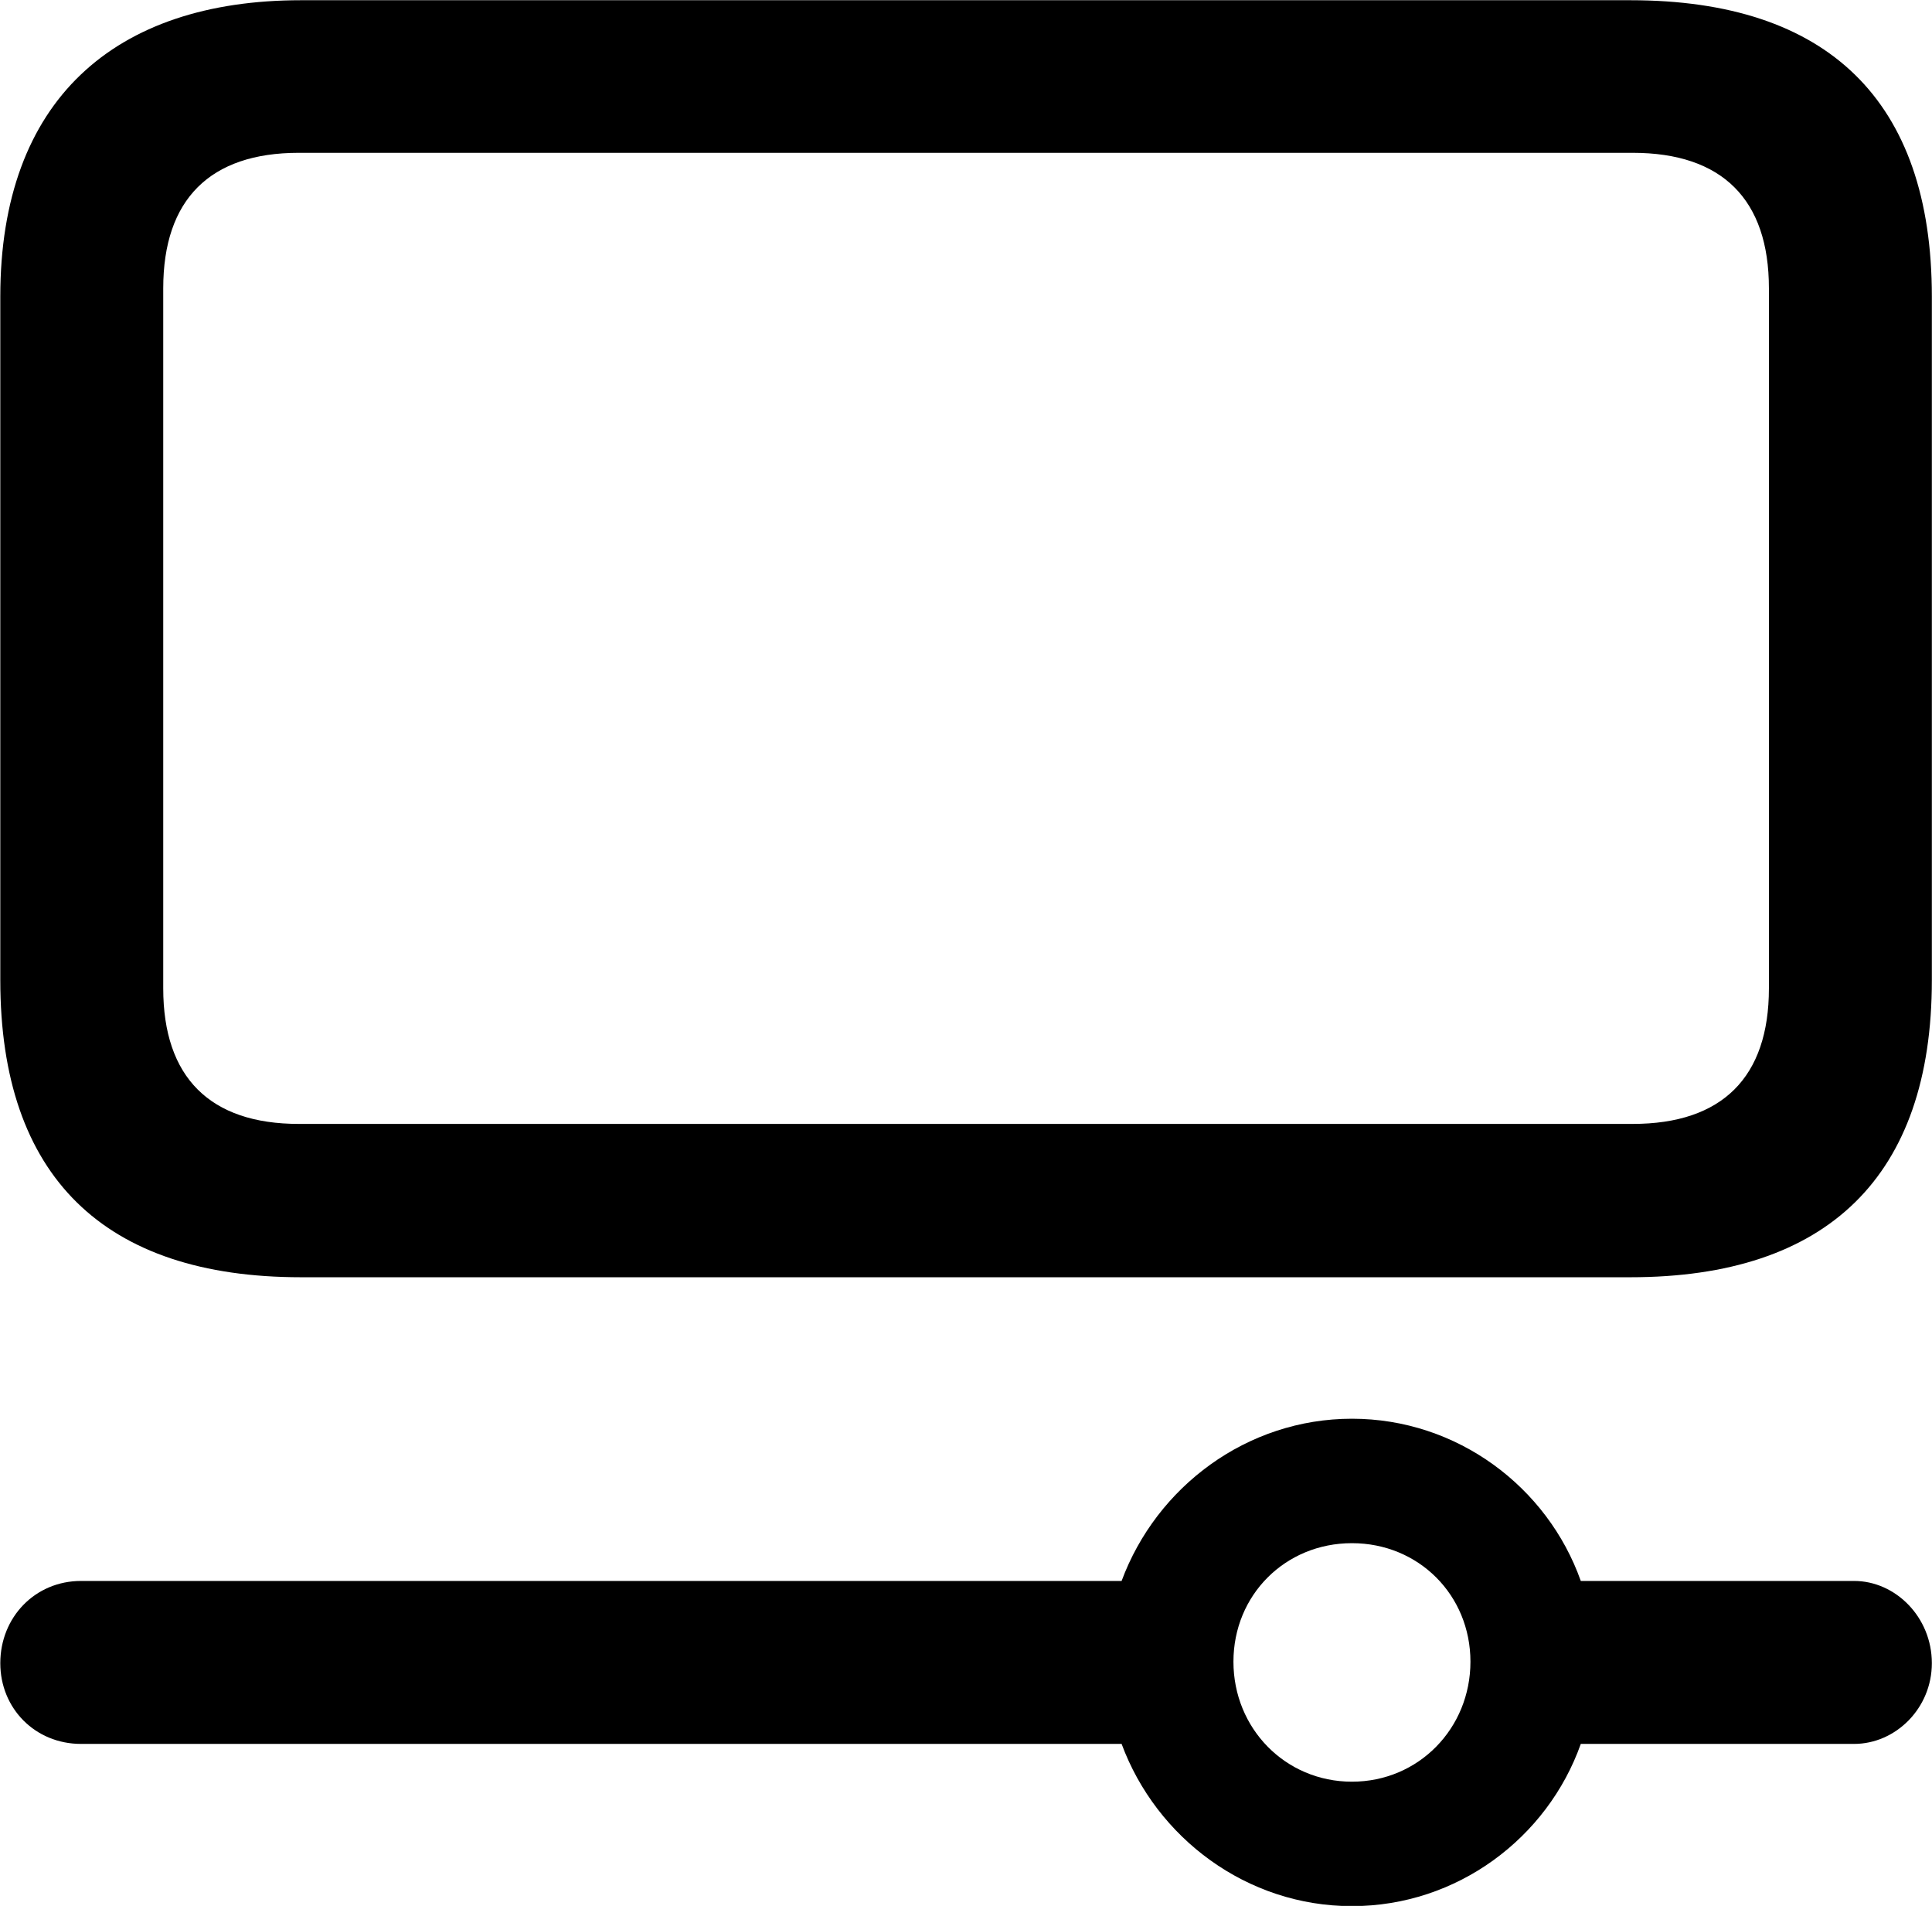 
<svg
    viewBox="0 0 26.086 25.73"
    xmlns="http://www.w3.org/2000/svg"
>
    <path
        fill="inherit"
        d="M4.064 17.243H22.014C24.674 17.243 26.084 15.883 26.084 13.233V4.003C26.084 1.353 24.674 0.003 22.014 0.003H4.064C1.544 0.003 0.004 1.353 0.004 4.003V13.233C0.004 15.883 1.404 17.243 4.064 17.243ZM4.034 15.173C2.834 15.173 2.204 14.543 2.204 13.343V3.893C2.204 2.693 2.834 2.063 4.034 2.063H22.044C23.254 2.063 23.884 2.693 23.884 3.893V13.343C23.884 14.543 23.254 15.173 22.044 15.173ZM18.254 25.733C19.674 25.733 20.894 24.813 21.344 23.543H25.034C25.594 23.543 26.084 23.063 26.084 22.453C26.084 21.833 25.594 21.343 25.034 21.343H21.344C20.894 20.073 19.674 19.153 18.254 19.153C16.834 19.153 15.614 20.073 15.144 21.343H1.094C0.474 21.343 0.004 21.833 0.004 22.453C0.004 23.063 0.474 23.543 1.094 23.543H15.144C15.614 24.813 16.834 25.733 18.254 25.733ZM18.254 24.053C17.354 24.053 16.654 23.333 16.654 22.433C16.654 21.533 17.354 20.833 18.254 20.833C19.154 20.833 19.854 21.533 19.854 22.433C19.854 23.333 19.154 24.053 18.254 24.053Z"
        fillRule="evenodd"
        clipRule="evenodd"
    />
</svg>
        